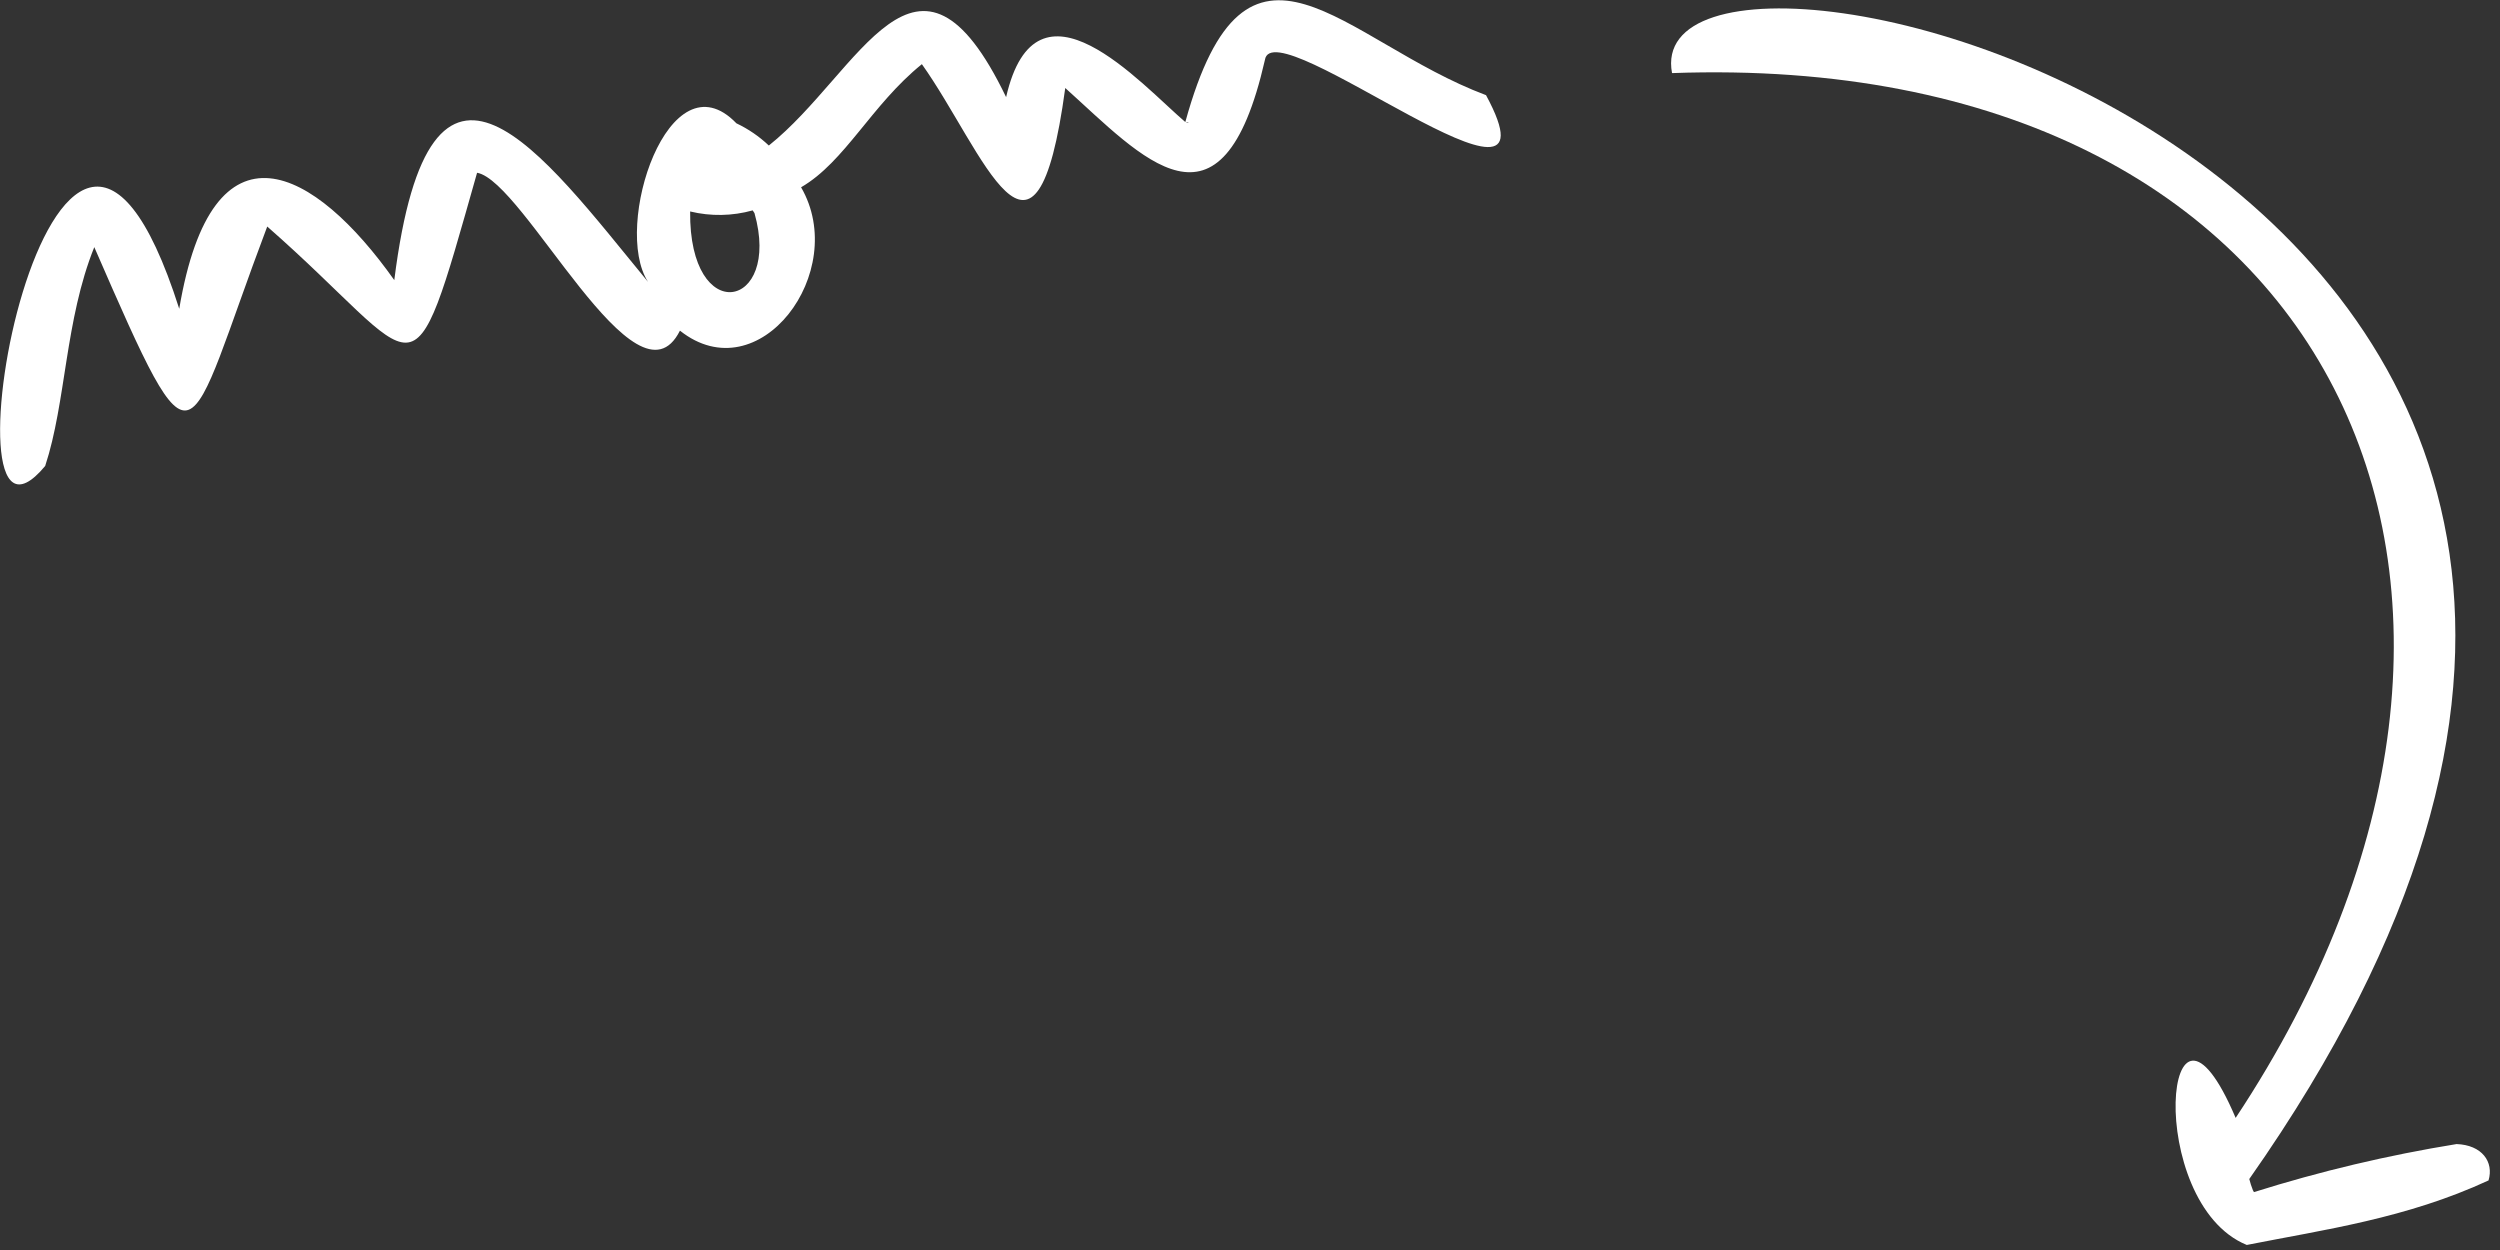 <svg height="93" viewBox="0 0 186 93" width="186" xmlns="http://www.w3.org/2000/svg"><rect x="0" y="0" width="186" height="93" fill="#333333" stroke="none"/><g fill="#fff"><path d="m110.56 7.08c-10.667-4-17.787-14.667-22.373 2-3.307-2.827-11.08-11.693-13.333-1.853-6.64-13.8-10.853-1.813-17.653 3.6-.713-.675-1.527-1.233-2.413-1.653-5-5.2-9.253 7.68-6.573 11.8-7.92-9.627-16.213-21.333-18.88-.133-5.92-8.36-13.52-12.56-16 2.133-9.267-29.107-18.453 21.907-9.973 11.693 1.56-4.733 1.467-10.853 3.653-16.28 7.787 17.893 6.667 14.88 12.867-1.533 11.813 10.36 10.507 14.013 15.613-4 3.507.613 11.853 18.213 15.093 11.747 5.88 4.667 12.653-4.387 9.013-10.667 3.267-1.893 5.24-6.133 8.987-9.16 4.587 6.453 8.453 18.147 10.667 1.773 5.693 5.12 11.64 12 14.853-2.08.56-3.96 22.64 14.053 16.453 2.613zm-57.827 5.693s0 0 0-.08h-.093.093v.08h.08-.08c.053.067.067.107 0 0zm3.4 3.08c2.027 7.173-4.88 8.533-4.787-.12 1.532.371 3.135.344 4.653-.08.05.063.094.13.133.2zm32.107-6.733h.173c.067 0-.08.08-.173 0z"/><path d="m182.76 85.12c-5.102.827-10.137 2.021-15.067 3.573l-.08-.147c-.107-.269-.196-.546-.267-.827 52.24-74.387-46.013-98.493-42.947-82.28 49.333-1.787 68 38.387 41.933 77.733-5.333-12.547-6.853 6.307.827 9.453 5.8-1.147 11.88-1.973 17.987-4.8.413-1.387-.493-2.64-2.387-2.707z"/></g></svg>